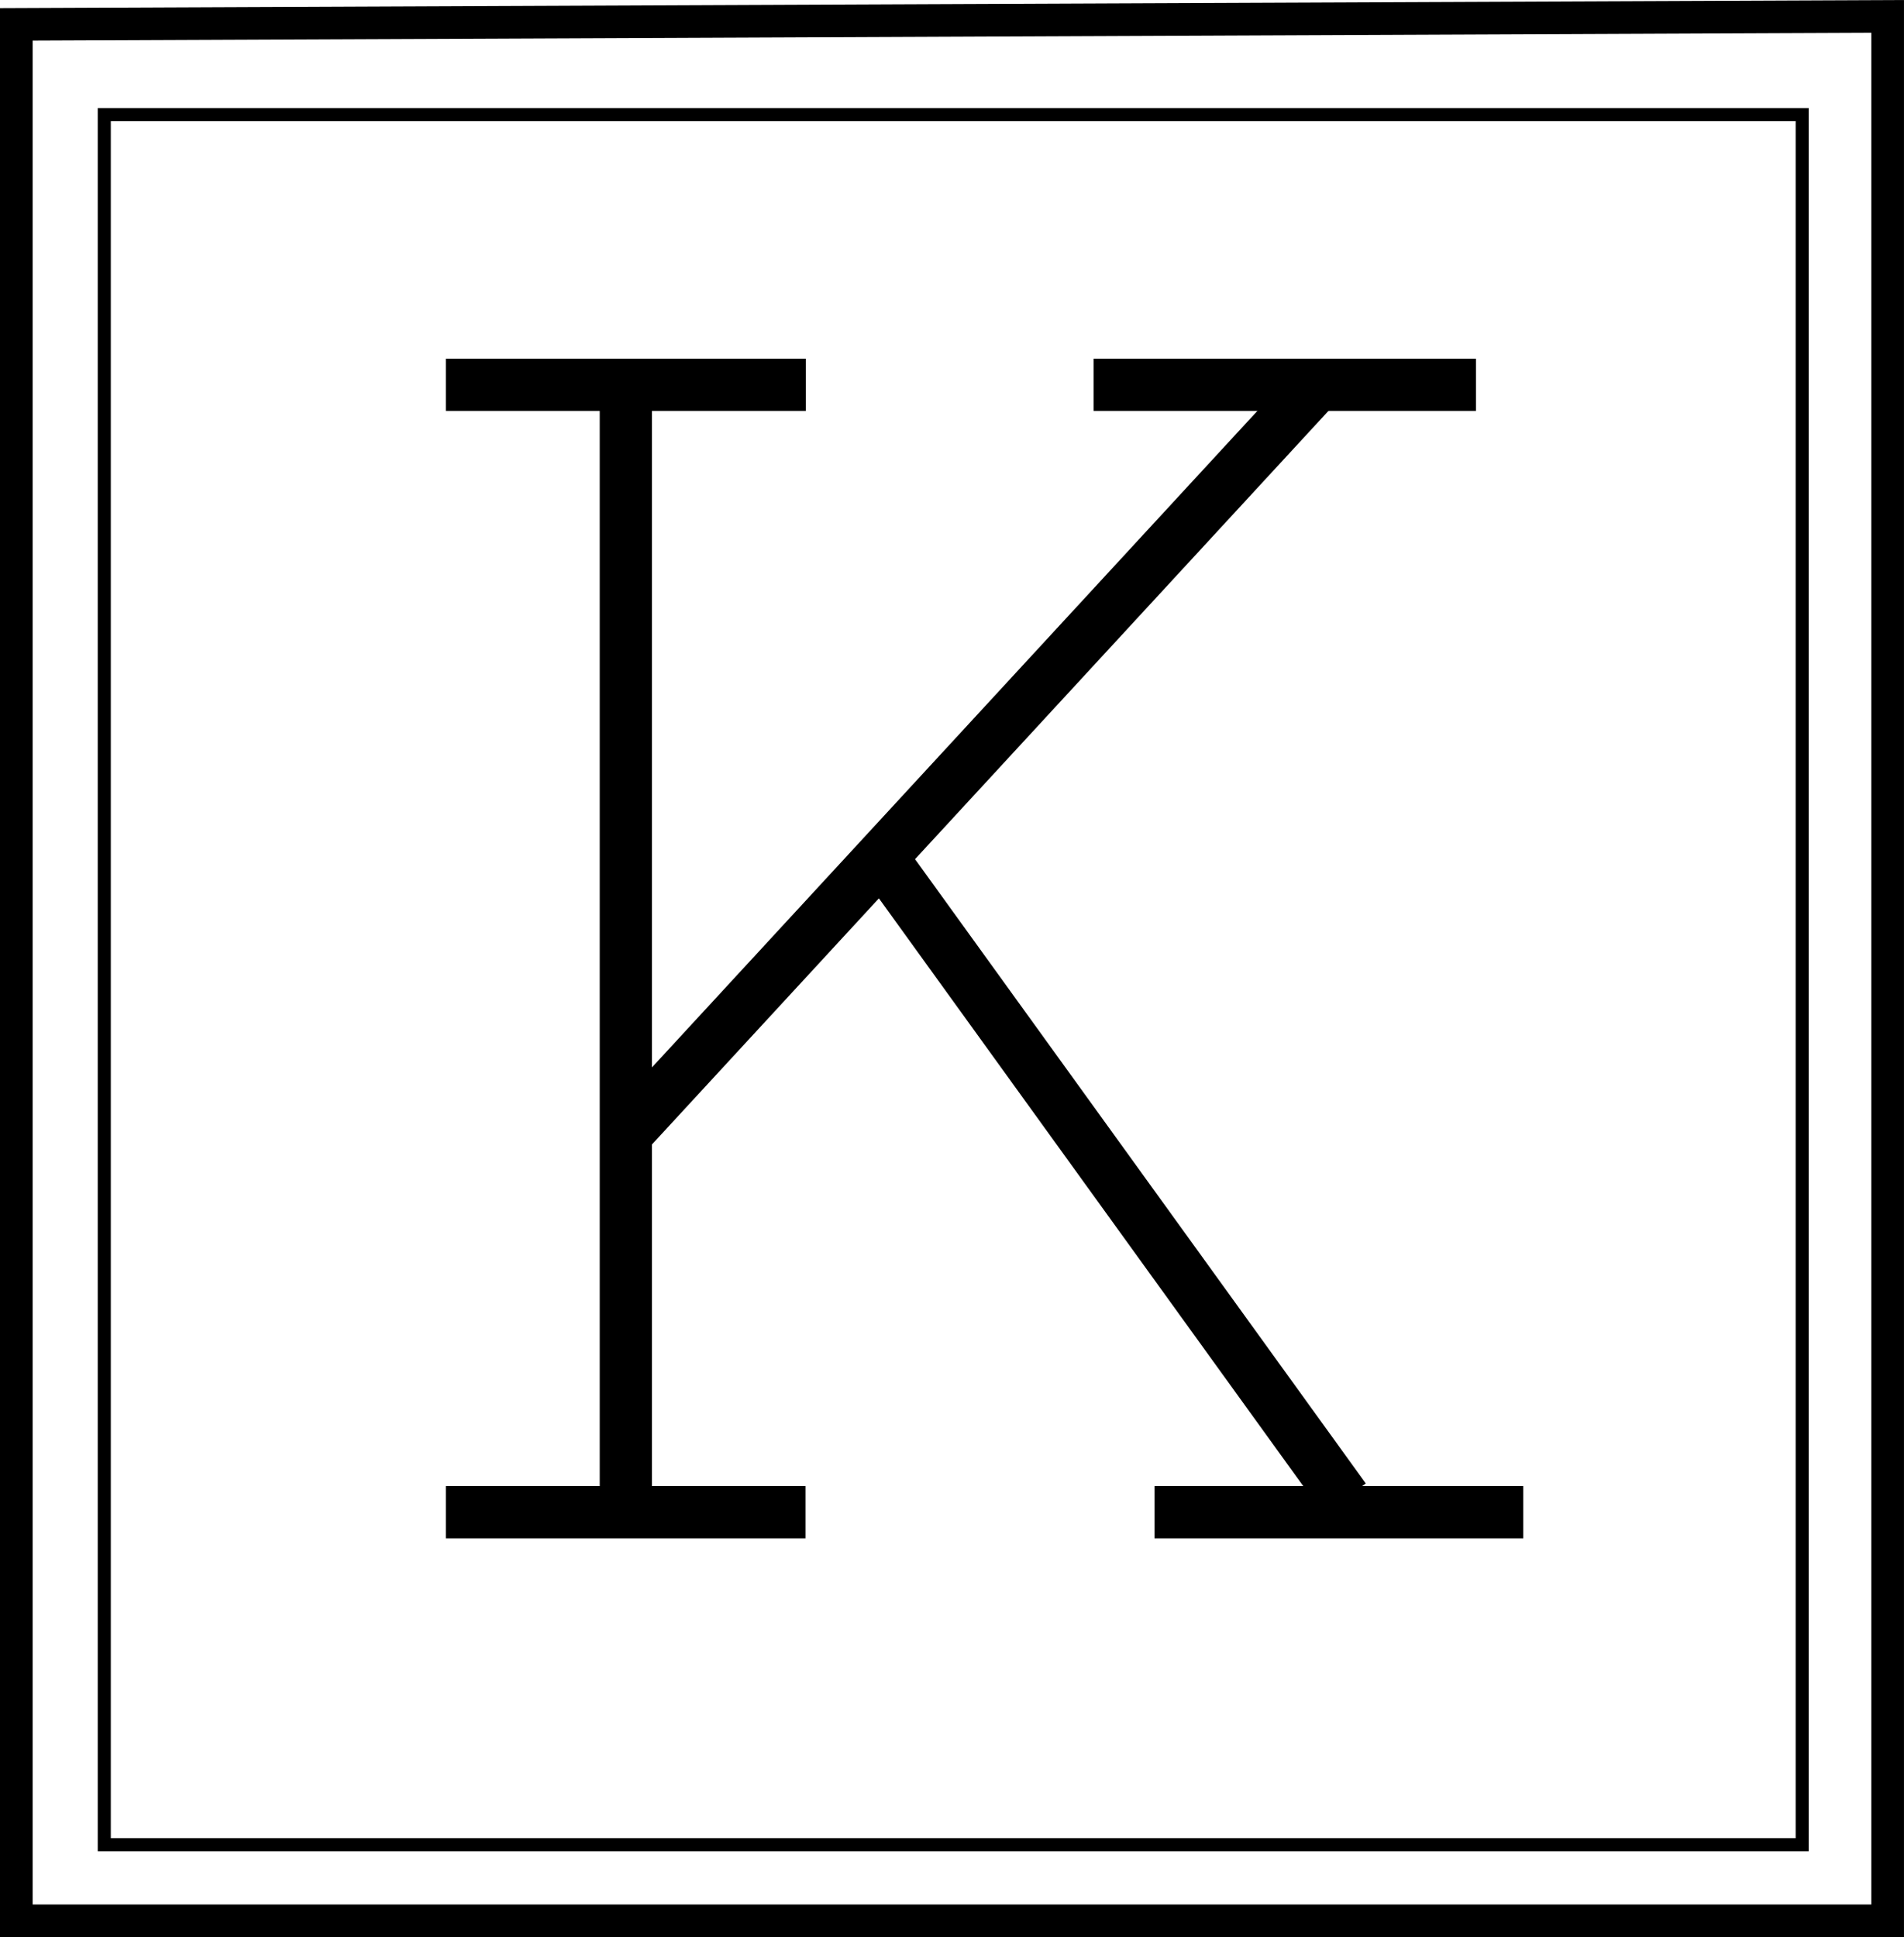 <svg xmlns="http://www.w3.org/2000/svg" width="145.816" height="148.334" viewBox="0 0 145.816 148.334">
  <defs>
    <style>
      .cls-1, .cls-2, .cls-3 {
        fill: none;
        stroke: #000;
      }

      .cls-1 {
        stroke-width: 2.5px;
      }

      .cls-3 {
        stroke-width: 4px;
      }
    </style>
  </defs>
  <g id="k-logo" transform="translate(-72.903 -55.154)">
    <path id="パス_1" data-name="パス 1" class="cls-1" d="M211.875,274.425V419.644H355.19V273.815Z" transform="translate(-137.722 -217.405)"/>
    <path id="パス_2" data-name="パス 2" class="cls-2" d="M218.889,280.928V413.412H348.922V280.928Z" transform="translate(-138 -217)"/>
    <path id="パス_3" data-name="パス 3" class="cls-3" d="M245.048,301.62h27.571" transform="translate(-138 -217)"/>
    <path id="パス_4" data-name="パス 4" class="cls-3" d="M258.833,303.477v82.569" transform="translate(-138 -217)"/>
    <path id="パス_5" data-name="パス 5" class="cls-3" d="M245.048,387.95h27.541" transform="translate(-138 -217)"/>
    <path id="パス_6" data-name="パス 6" class="cls-3" d="M294.655,301.62h29.282" transform="translate(-138 -217)"/>
    <path id="パス_7" data-name="パス 7" class="cls-3" d="M311.8,301.58l-52.716,57.155" transform="translate(-138 -217)"/>
    <path id="パス_8" data-name="パス 8" class="cls-3" d="M278.816,338.363l35.063,48.558" transform="translate(-138 -217)"/>
    <path id="パス_9" data-name="パス 9" class="cls-3" d="M299.32,387.95h28.24" transform="translate(-138 -217)"/>
  </g>
</svg>

